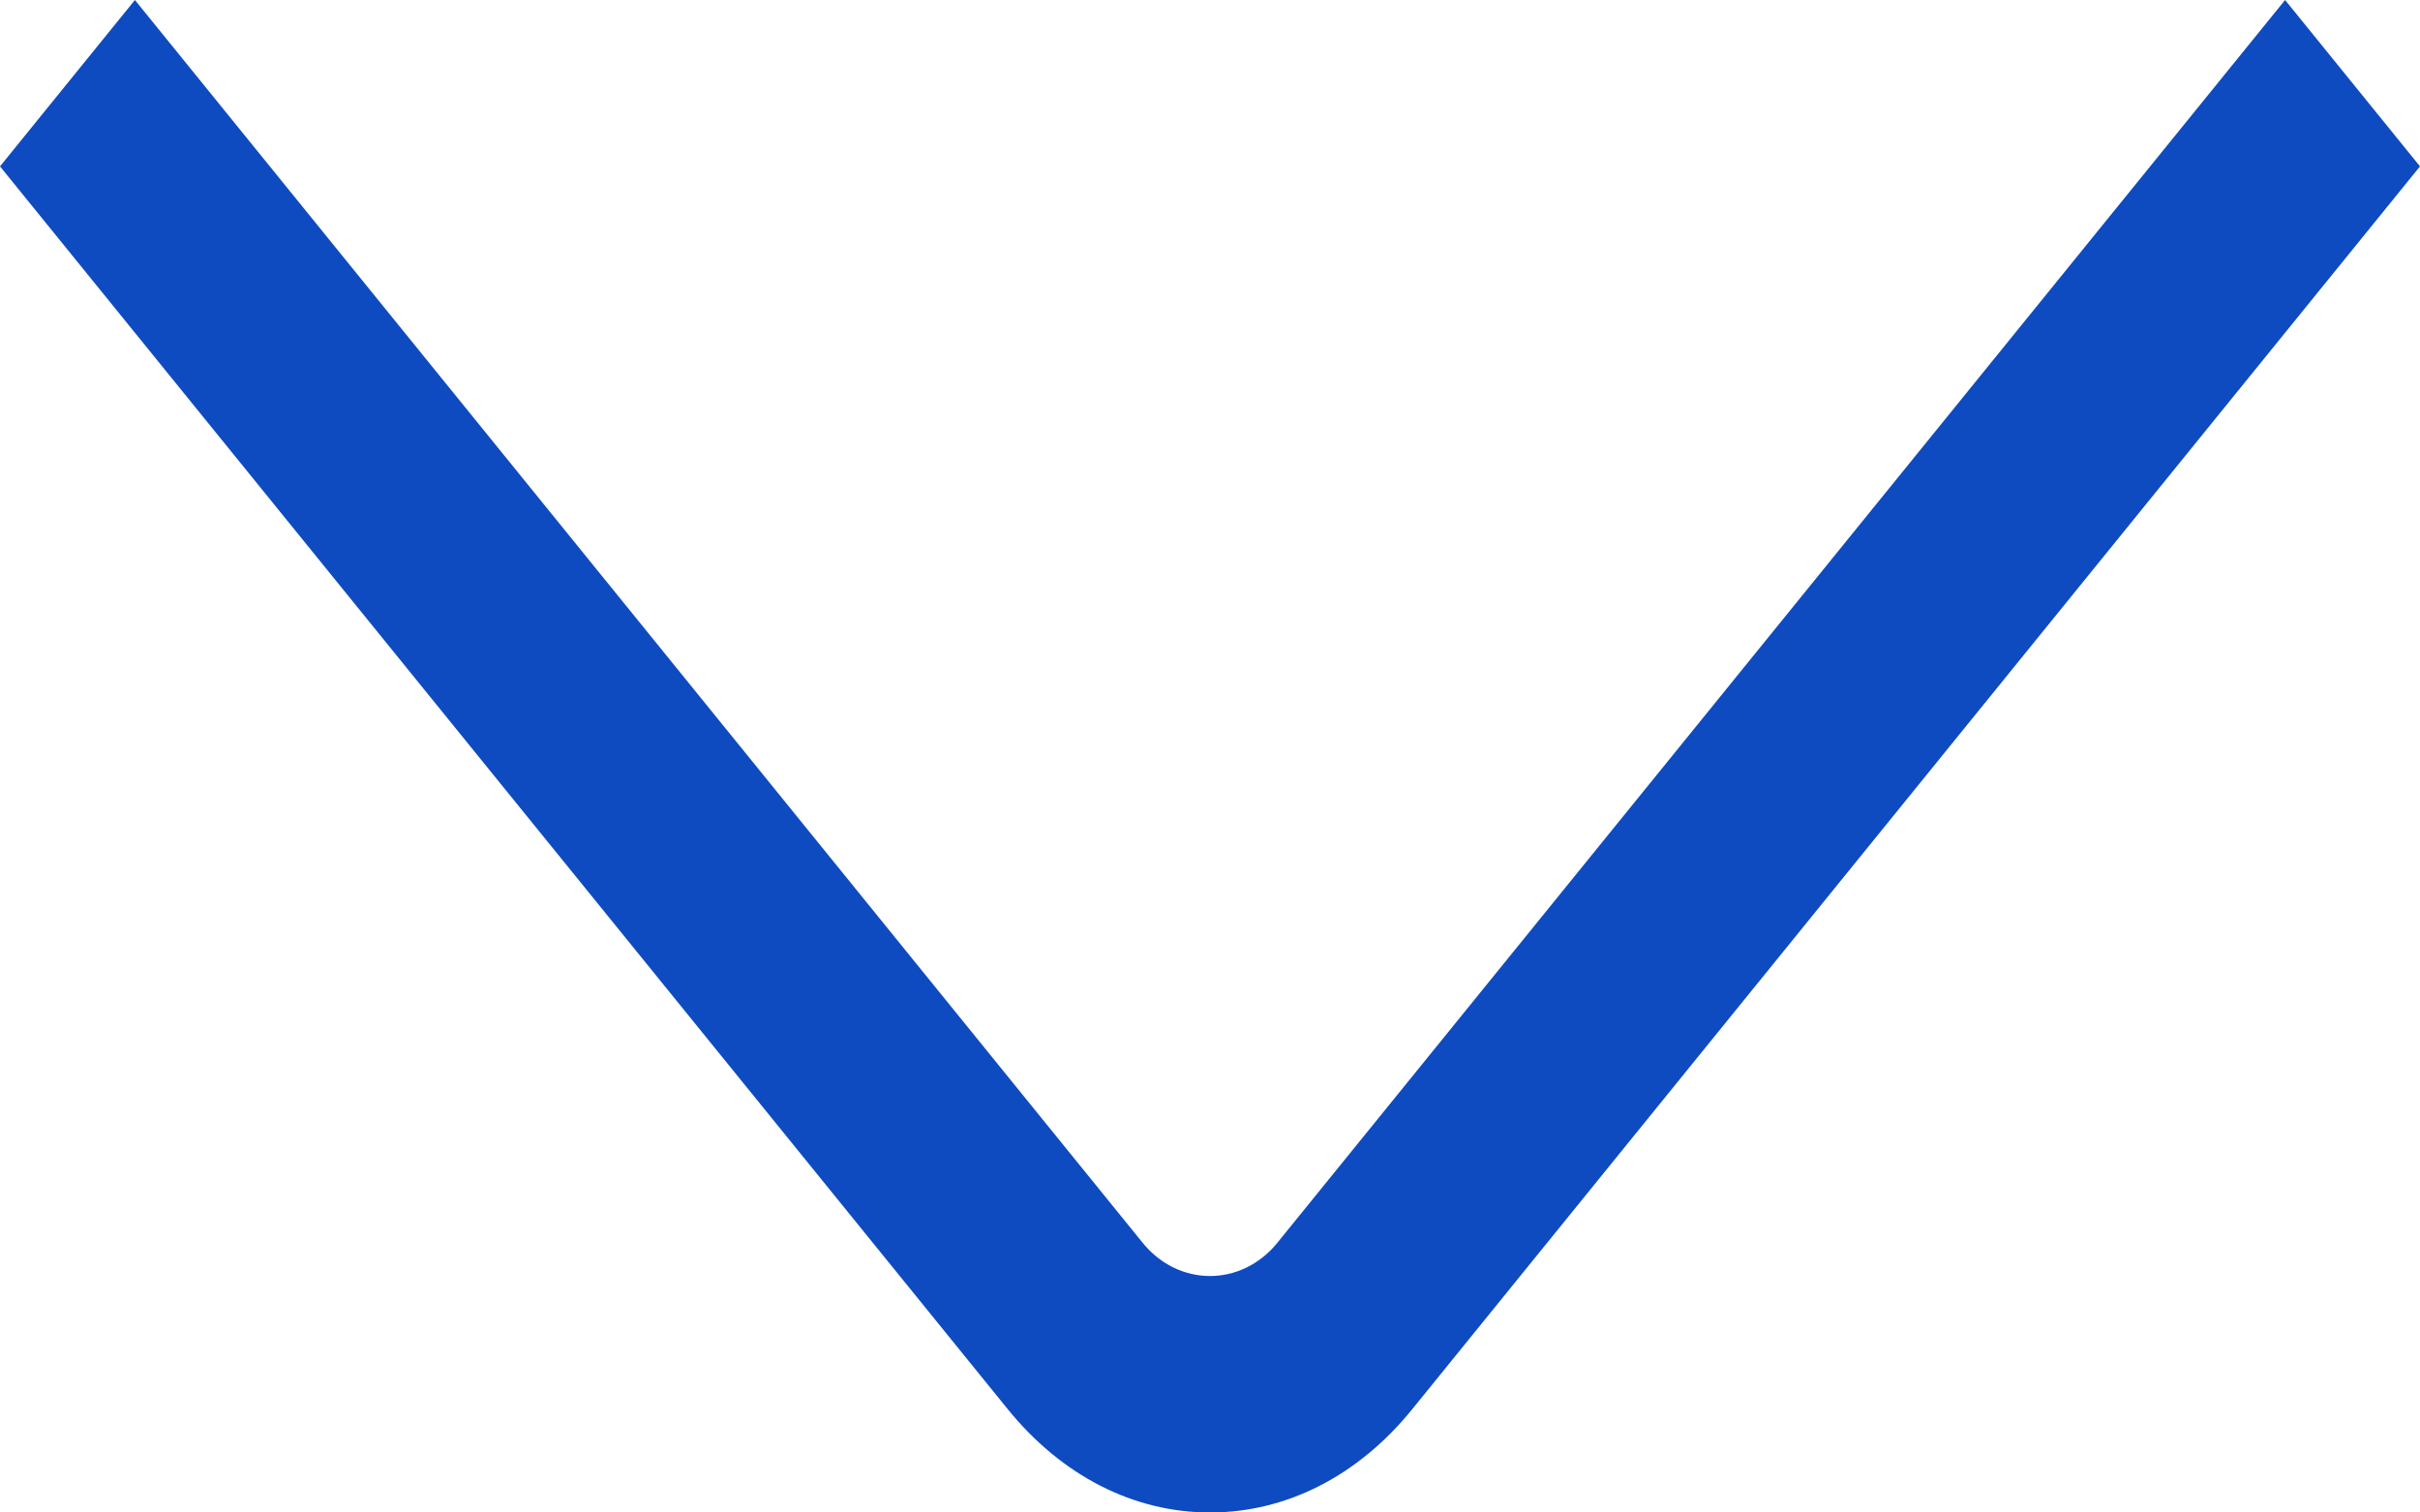 <svg viewBox="0 0 8 5" fill="none" xmlns="http://www.w3.org/2000/svg">
<path d="M4 5C3.748 5 3.51 4.879 3.331 4.658L0 0.55L0.446 0L3.777 4.108C3.896 4.255 4.104 4.255 4.223 4.108L7.554 0L8 0.55L4.669 4.658C4.49 4.879 4.253 5 4 5H4Z" fill="#0E4BC1"/>
</svg>
